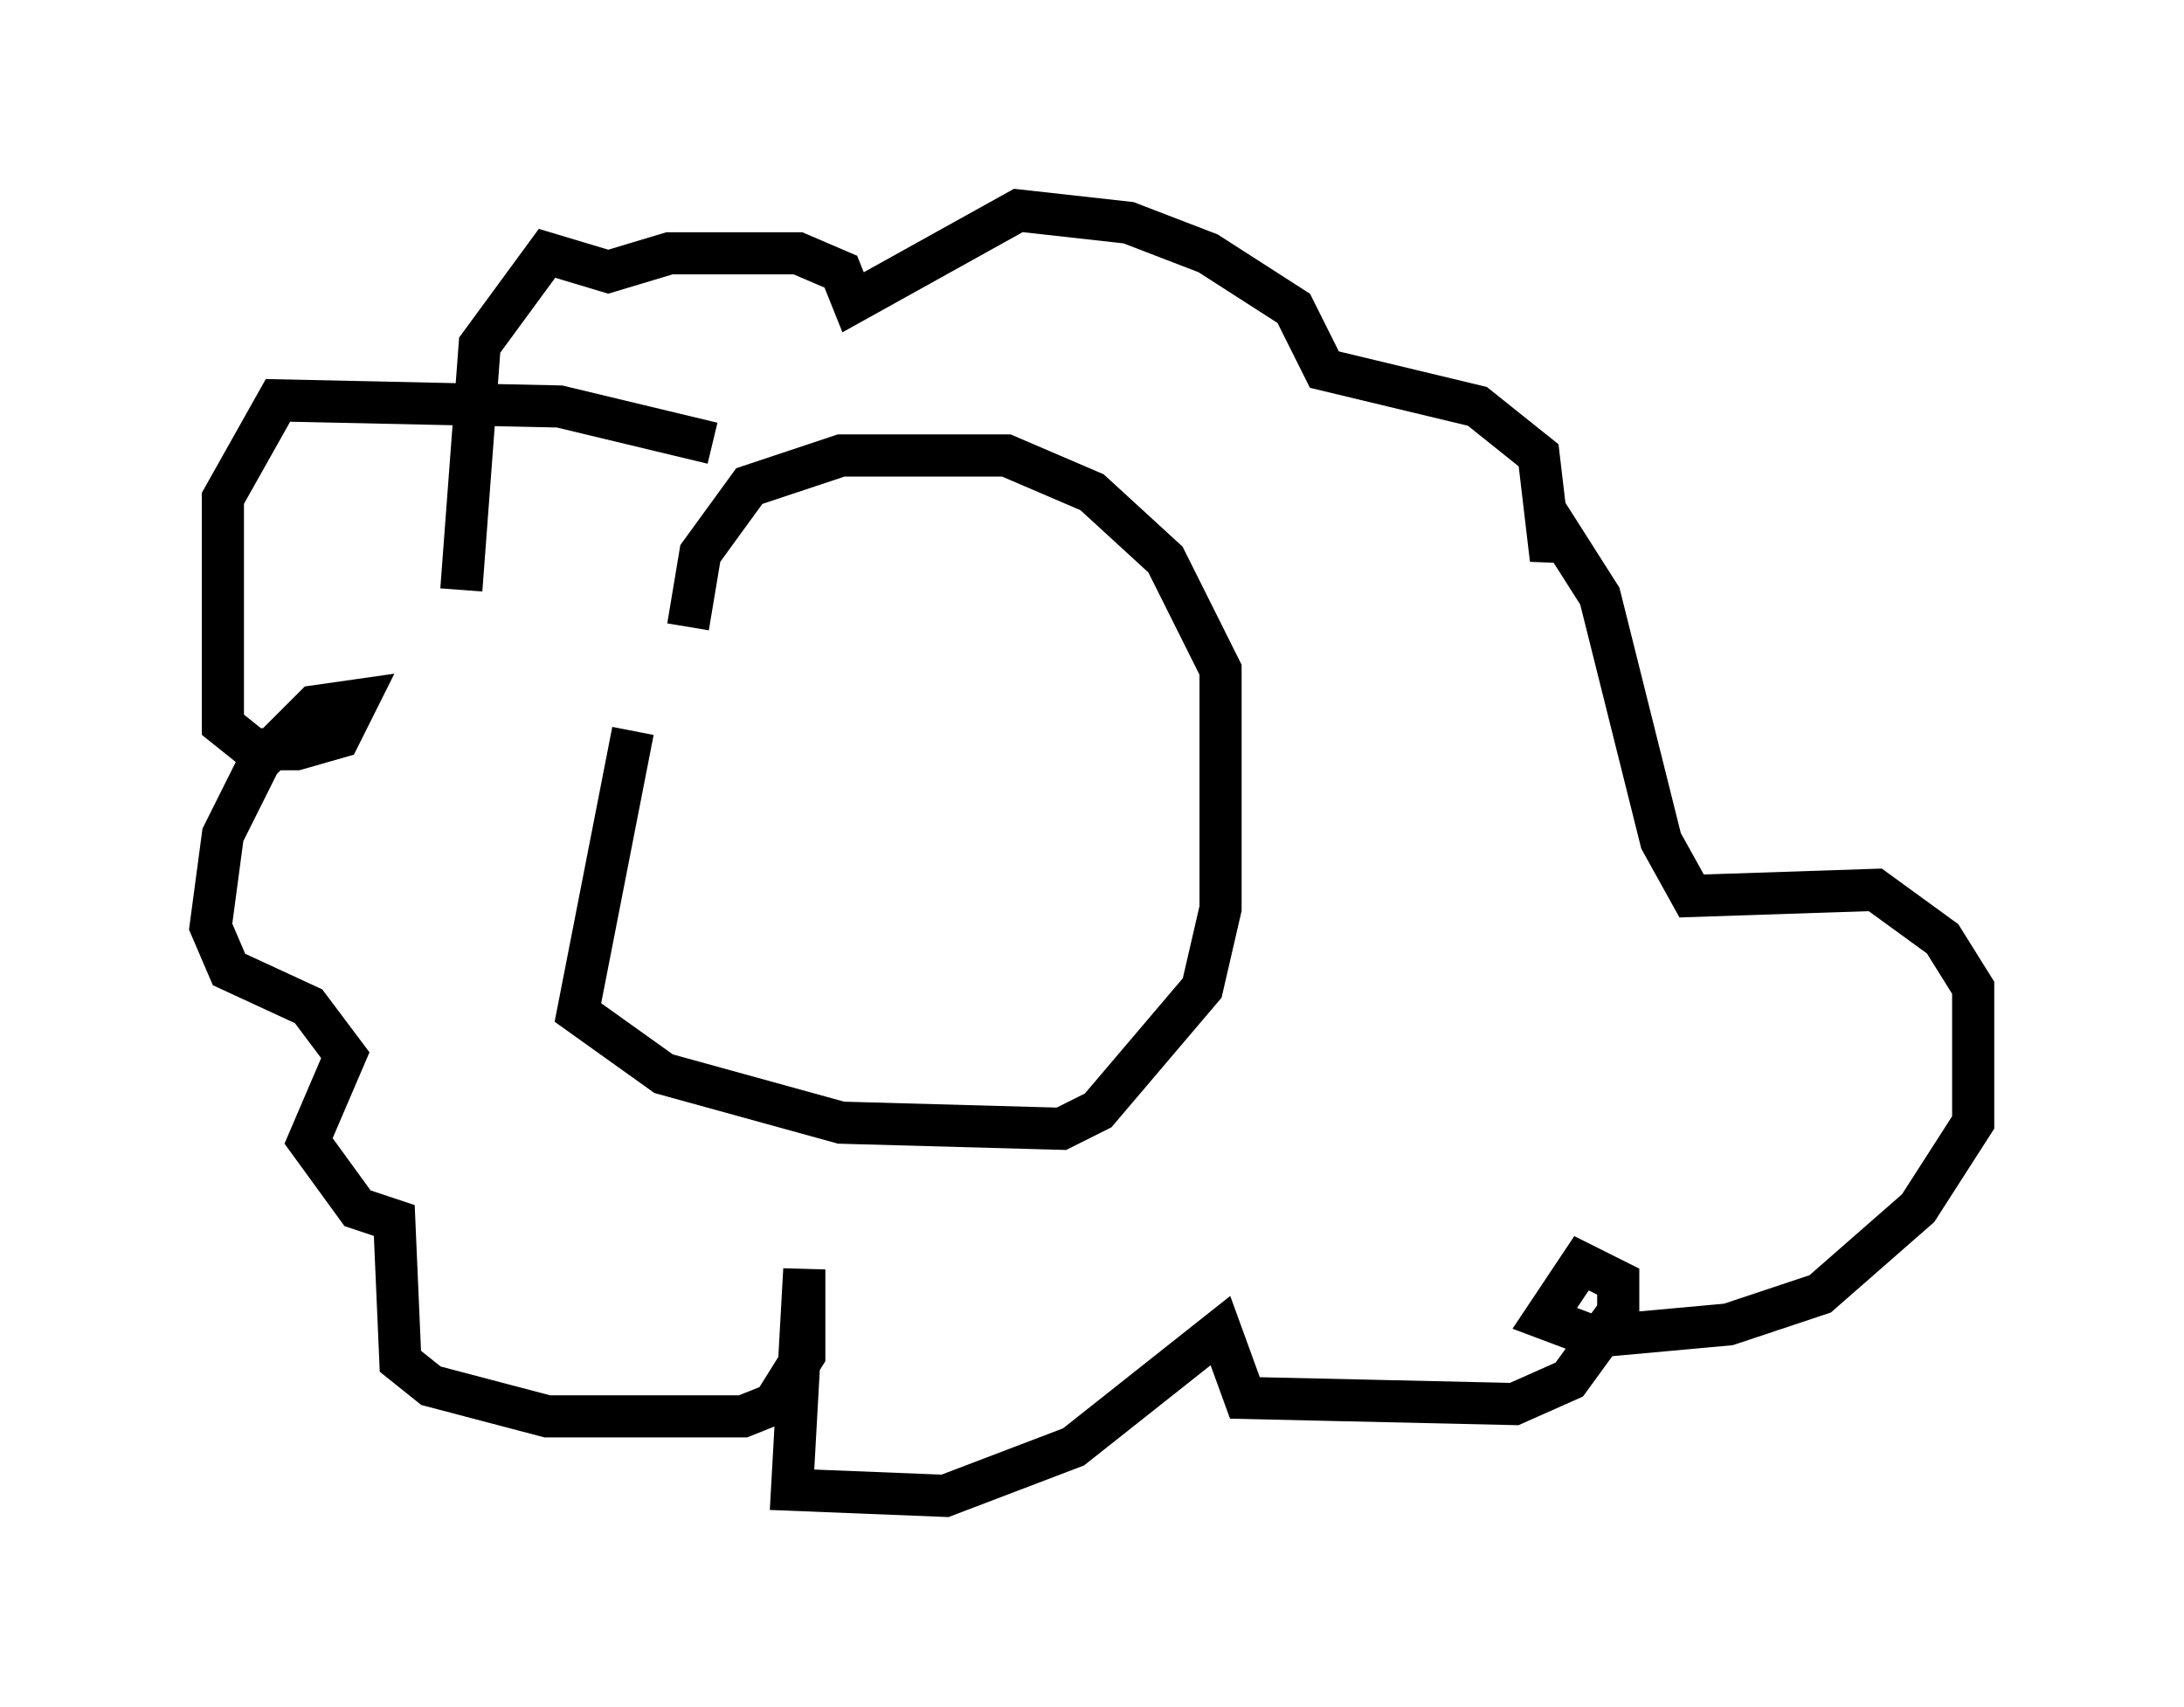 <?xml version="1.0" encoding="utf-8" ?>
<svg baseProfile="full" height="40.503" version="1.1" width="51.832" xmlns="http://www.w3.org/2000/svg" xmlns:ev="http://www.w3.org/2001/xml-events" xmlns:xlink="http://www.w3.org/1999/xlink"><defs /><rect fill="white" height="40.503" width="51.832" x="0" y="0" /><path d="M17.056, 14.151 m-2.034, 3.196 l-1.307, 6.682 2.034, 1.453 l4.212, 1.162 5.229, 0.145 l0.872, -0.436 2.469, -2.905 l0.436, -1.888 0.0, -5.665 l-1.307, -2.615 -1.743, -1.598 l-2.034, -0.872 -3.922, 0.0 l-2.179, 0.726 -1.162, 1.598 l-0.291, 1.743 m0.581, -4.358 l-3.631, -0.872 -6.682, -0.145 l-1.307, 2.324 0.0, 5.374 l0.726, 0.581 1.017, 0.0 l1.017, -0.291 0.436, -0.872 l-1.017, 0.145 -1.307, 1.307 l-0.872, 1.743 -0.291, 2.179 l0.436, 1.017 1.888, 0.872 l0.872, 1.162 -0.872, 2.034 l1.162, 1.598 0.872, 0.291 l0.145, 3.341 0.726, 0.581 l2.76, 0.726 4.648, 0.0 l0.726, -0.291 0.726, -1.162 l0.0, -2.034 -0.291, 5.229 l3.631, 0.145 3.05, -1.162 l3.486, -2.76 0.581, 1.598 l6.391, 0.145 1.307, -0.581 l1.162, -1.598 0.0, -0.726 l-0.872, -0.436 -0.872, 1.307 l1.162, 0.436 3.196, -0.291 l2.179, -0.726 2.324, -2.034 l1.307, -2.034 0.0, -3.196 l-0.726, -1.162 -1.598, -1.162 l-4.358, 0.145 -0.726, -1.307 l-1.453, -5.81 -1.017, -1.598 l-0.145, 0.726 -0.291, -2.469 l-1.453, -1.162 -3.631, -0.872 l-0.726, -1.453 -2.034, -1.307 l-1.888, -0.726 -2.615, -0.291 l-3.922, 2.179 -0.291, -0.726 l-1.017, -0.436 -3.05, 0.0 l-1.453, 0.436 -1.453, -0.436 l-1.598, 2.179 -0.436, 5.81 " fill="none" stroke="black" stroke-width="1" /></svg>